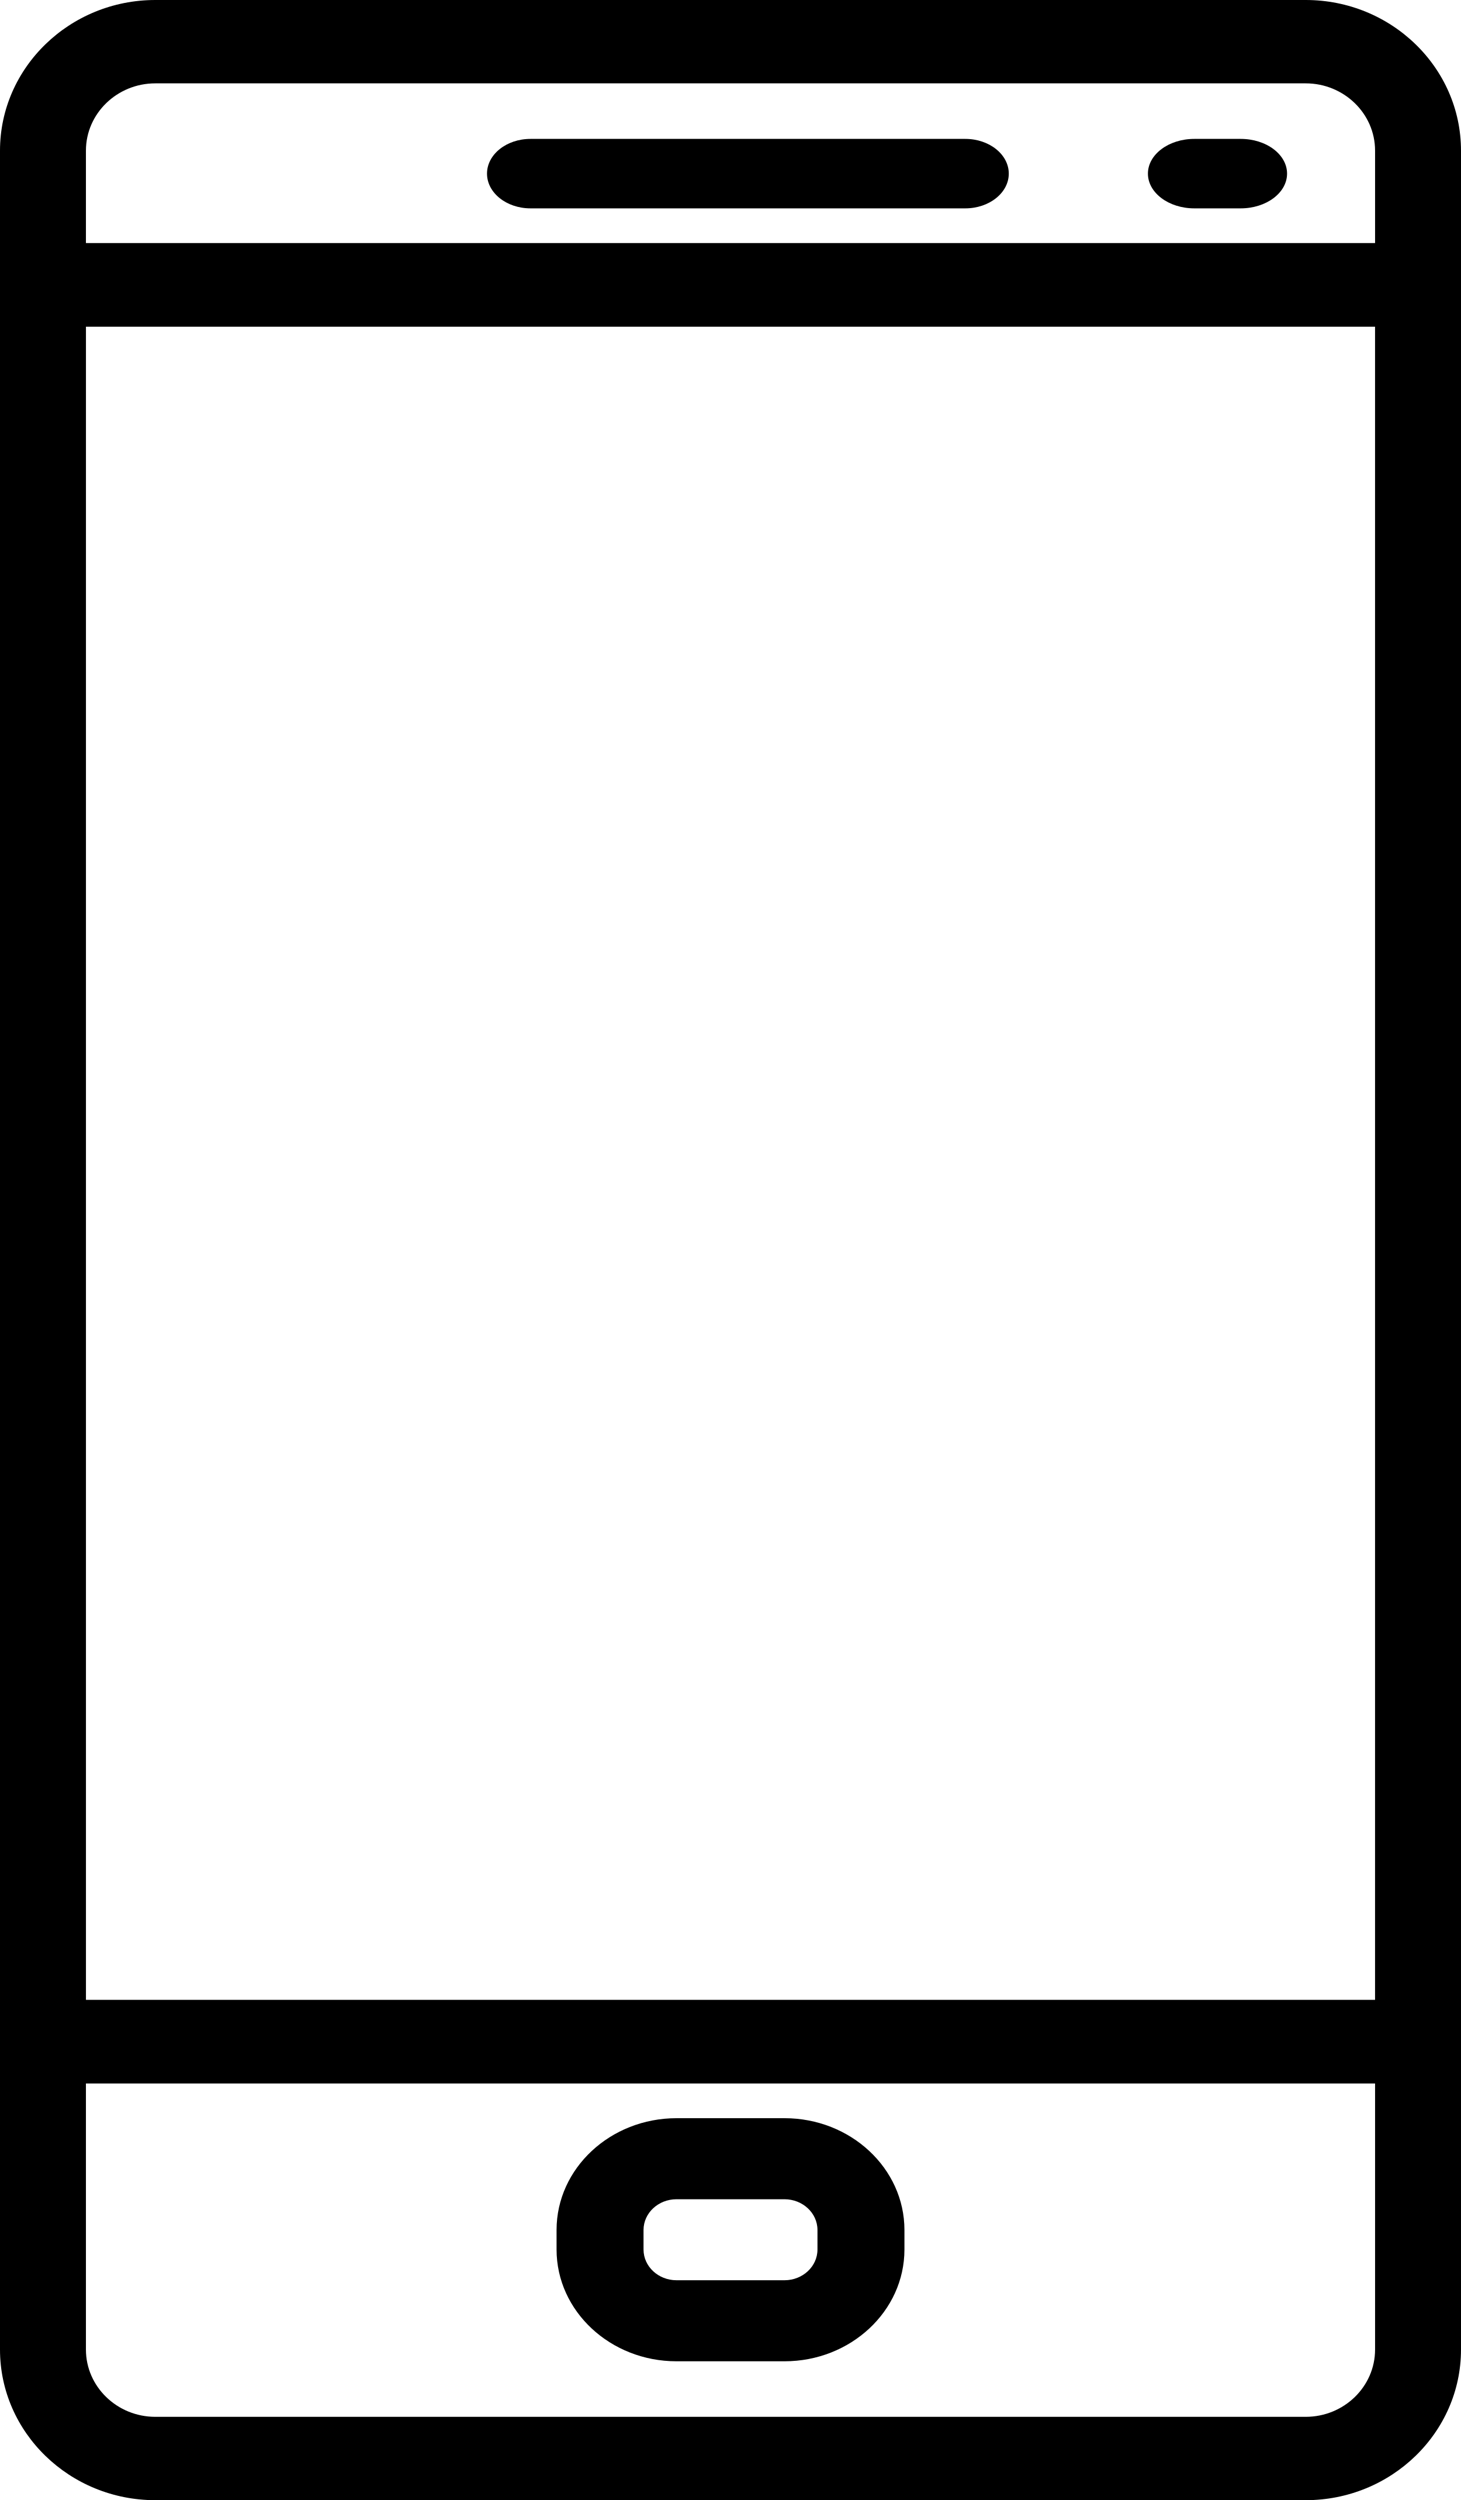 <?xml version="1.0" encoding="UTF-8"?>
<svg width="38px" height="65px" viewBox="0 0 38 65" version="1.1" xmlns="http://www.w3.org/2000/svg" xmlns:xlink="http://www.w3.org/1999/xlink">
    <!-- Generator: Sketch 64 (93537) - https://sketch.com -->
    <title>img-05</title>
    <desc>Created with Sketch.</desc>
    <g id="Welcome" stroke="none" stroke-width="1" fill="none" fill-rule="evenodd">
        <g id="HOME---Servicios---Garantía-Extendida---Desktop-HD" transform="translate(-1182, -980)" fill="#000000" fill-rule="nonzero">
            <g id="img-05" transform="translate(1182, 980)">
                <path d="M25.107,3.611 L13.798,3.611 C13.173,3.611 12.667,4.016 12.667,4.514 C12.667,5.012 13.173,5.417 13.798,5.417 L25.107,5.417 C25.731,5.417 26.238,5.012 26.238,4.514 C26.238,4.016 25.731,3.611 25.107,3.611 Z" id="Path"></path>
                <path d="M32.27,3.611 L31.063,3.611 C30.398,3.611 29.857,4.016 29.857,4.514 C29.857,5.012 30.398,5.417 31.063,5.417 L32.27,5.417 C32.936,5.417 33.476,5.012 33.476,4.514 C33.476,4.016 32.936,3.611 32.27,3.611 Z" id="Path"></path>
                <path d="M20.405,55.069 L17.596,55.069 C15.876,55.069 14.476,56.373 14.476,57.975 L14.476,58.484 C14.476,60.086 15.876,61.389 17.595,61.389 L20.404,61.389 C22.124,61.389 23.524,60.086 23.524,58.484 L23.524,57.975 C23.524,56.373 22.124,55.069 20.405,55.069 Z M21.262,58.484 C21.262,58.924 20.877,59.282 20.405,59.282 L17.596,59.282 C17.123,59.282 16.738,58.924 16.738,58.484 L16.738,57.975 C16.738,57.534 17.123,57.176 17.596,57.176 L20.404,57.176 C20.877,57.176 21.262,57.534 21.262,57.975 L21.262,58.484 L21.262,58.484 Z" id="Shape"></path>
                <path d="M33.961,0 L4.04,0 C1.813,0 0,1.757 0,3.916 L0,61.084 C0,63.243 1.813,65 4.04,65 L33.96,65 C36.187,65 38,63.243 38,61.085 L38,3.916 C38,1.757 36.187,0 33.961,0 Z M35.765,61.084 C35.765,62.048 34.956,62.833 33.961,62.833 L4.04,62.833 C3.045,62.833 2.235,62.048 2.235,61.085 L2.235,3.916 C2.235,2.952 3.045,2.167 4.04,2.167 L33.96,2.167 C34.955,2.167 35.765,2.952 35.765,3.916 L35.765,61.084 L35.765,61.084 Z" id="Shape"></path>
                <path d="M36.882,6.319 L1.118,6.319 C0.501,6.319 0,6.807 0,7.407 L0,53.079 C0,53.679 0.501,54.167 1.118,54.167 L36.882,54.167 C37.499,54.167 38,53.679 38,53.079 L38,7.407 C38,6.807 37.499,6.319 36.882,6.319 Z M35.765,51.992 L2.235,51.992 L2.235,8.494 L35.765,8.494 L35.765,51.992 Z" id="Shape"></path>
            </g>
        </g>
    </g>
</svg>